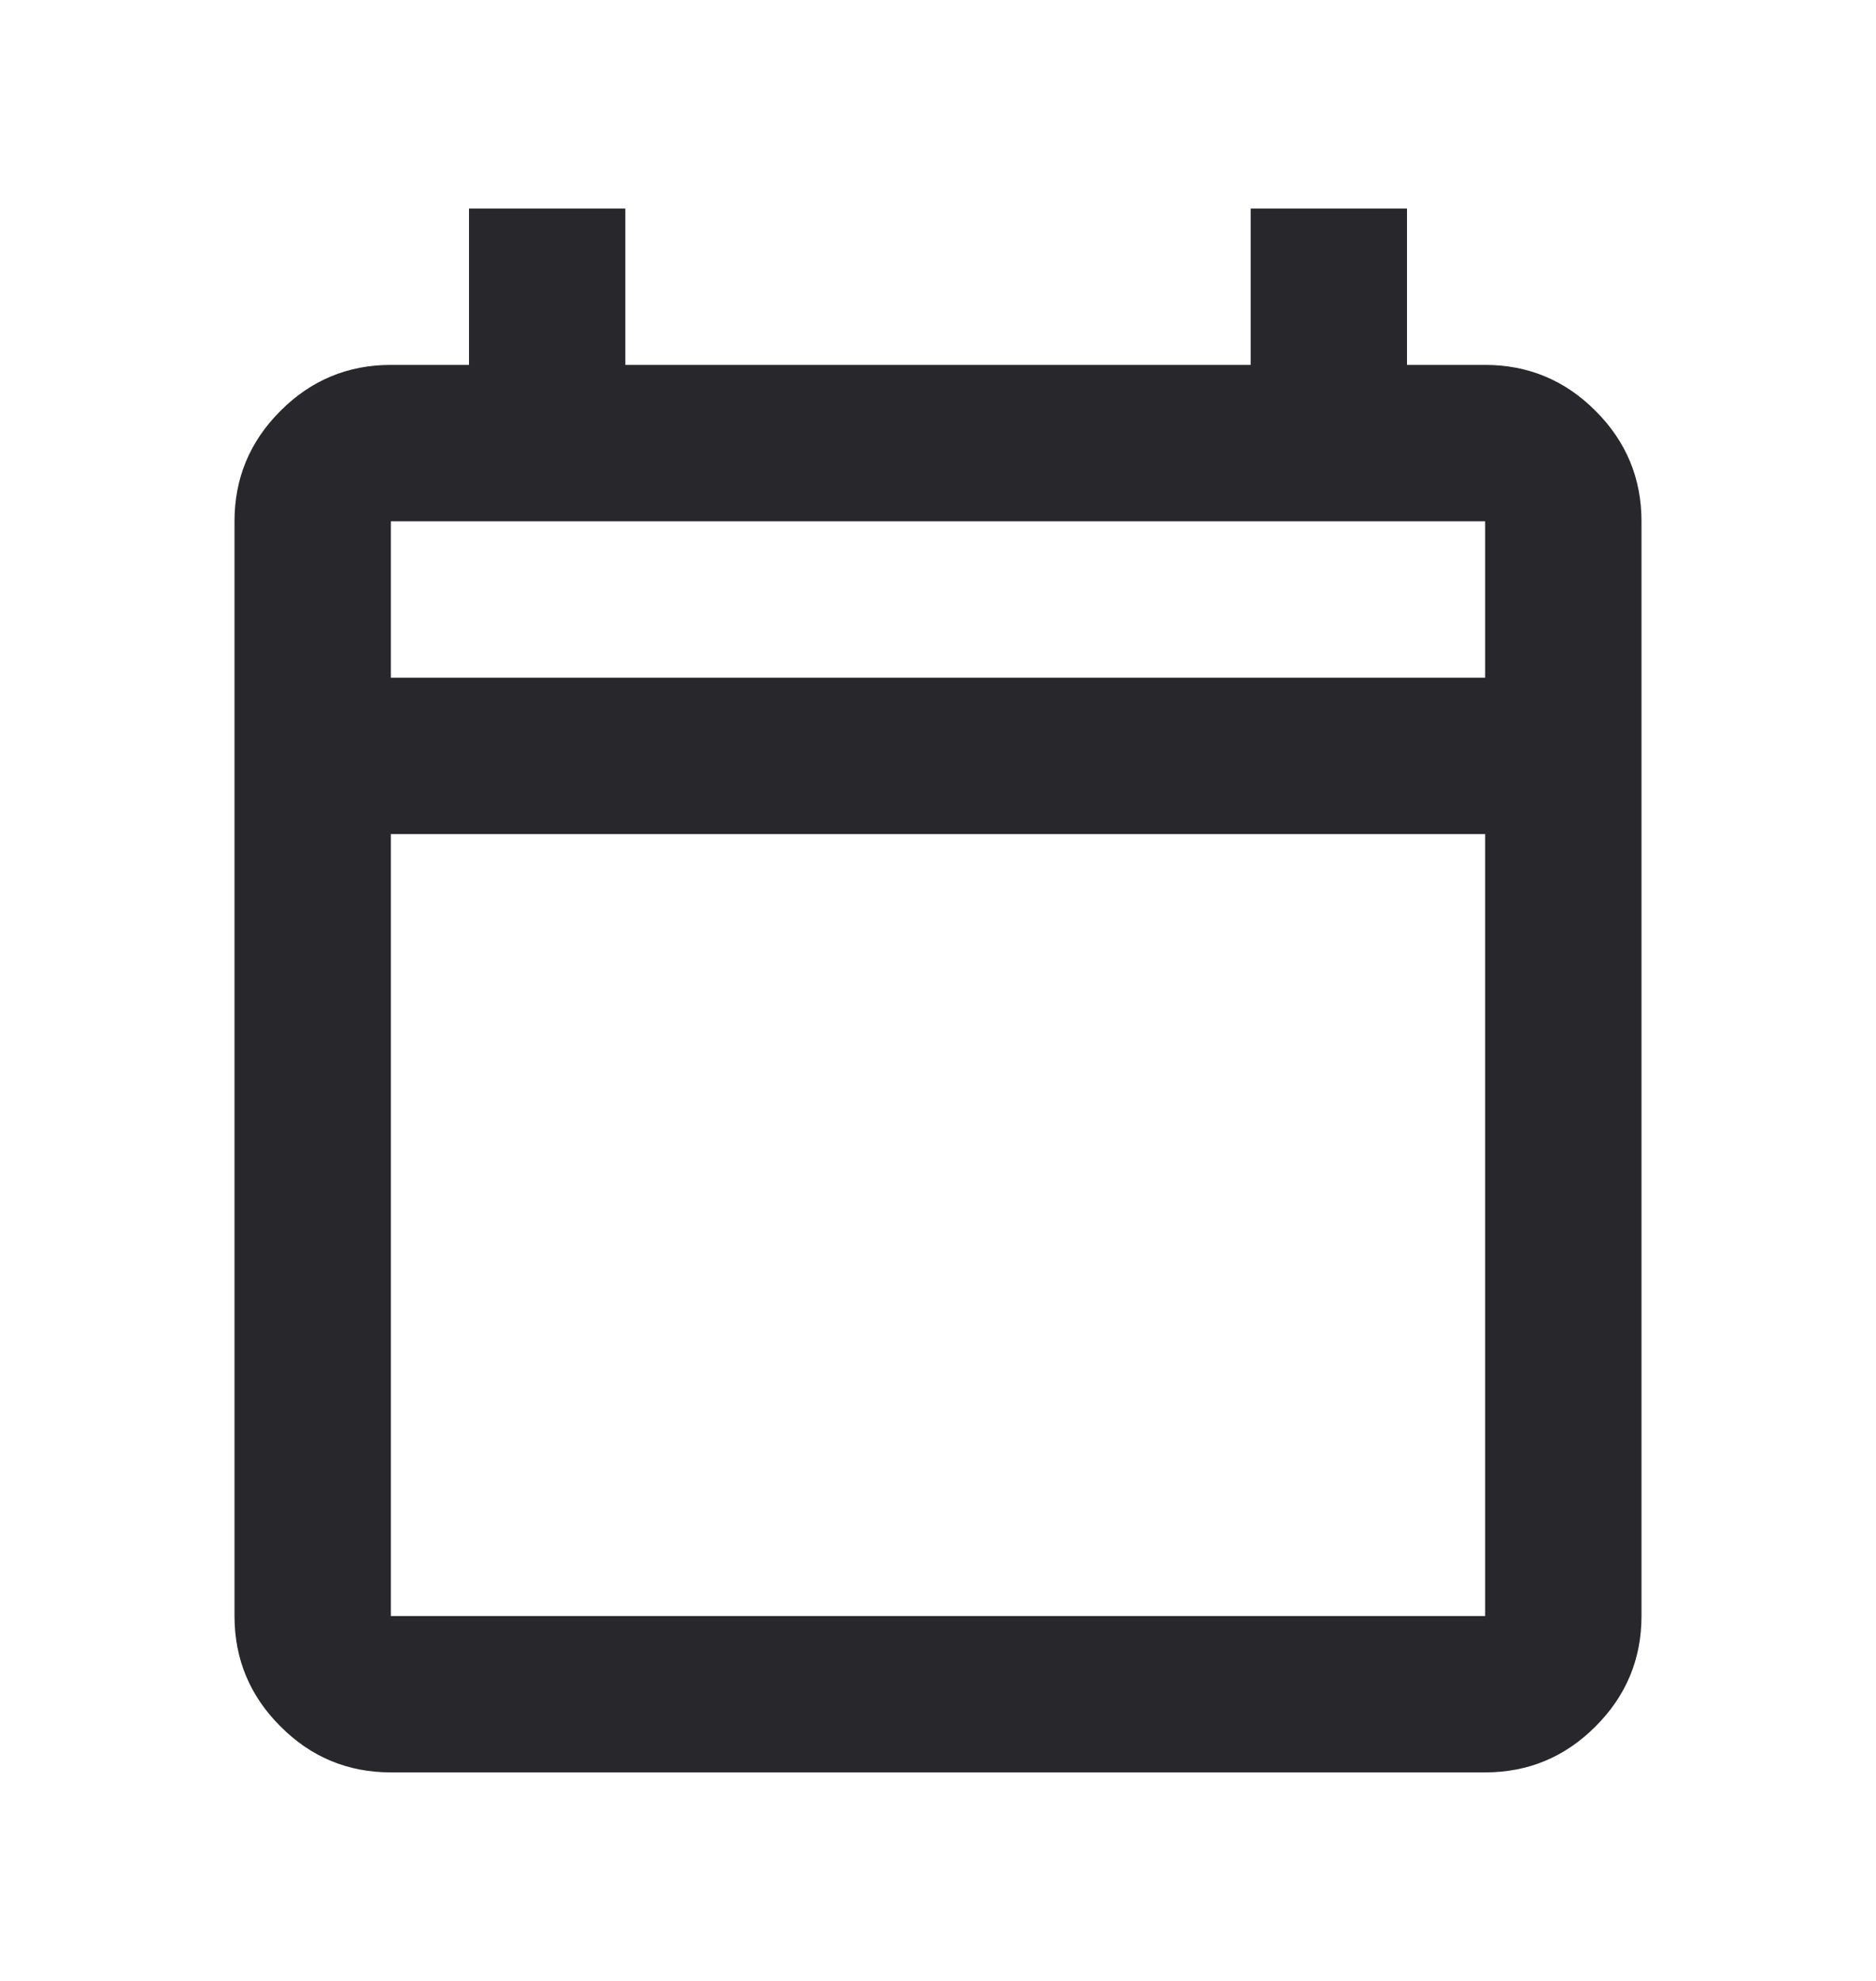 <svg width="18" height="19" viewBox="0 0 18 19" fill="none" xmlns="http://www.w3.org/2000/svg">
<path d="M3.75 17C3.337 17 2.984 16.853 2.691 16.559C2.397 16.266 2.25 15.912 2.25 15.5V5C2.25 4.588 2.397 4.234 2.691 3.941C2.984 3.647 3.337 3.5 3.75 3.5H4.5V2H6V3.5H12V2H13.5V3.5H14.25C14.662 3.5 15.016 3.647 15.309 3.941C15.603 4.234 15.75 4.588 15.75 5V15.5C15.75 15.912 15.603 16.266 15.309 16.559C15.016 16.853 14.662 17 14.25 17H3.75ZM3.75 15.5H14.25V8H3.75V15.5ZM3.75 6.5H14.25V5H3.75V6.5Z" fill="#28272C"/>
</svg>
